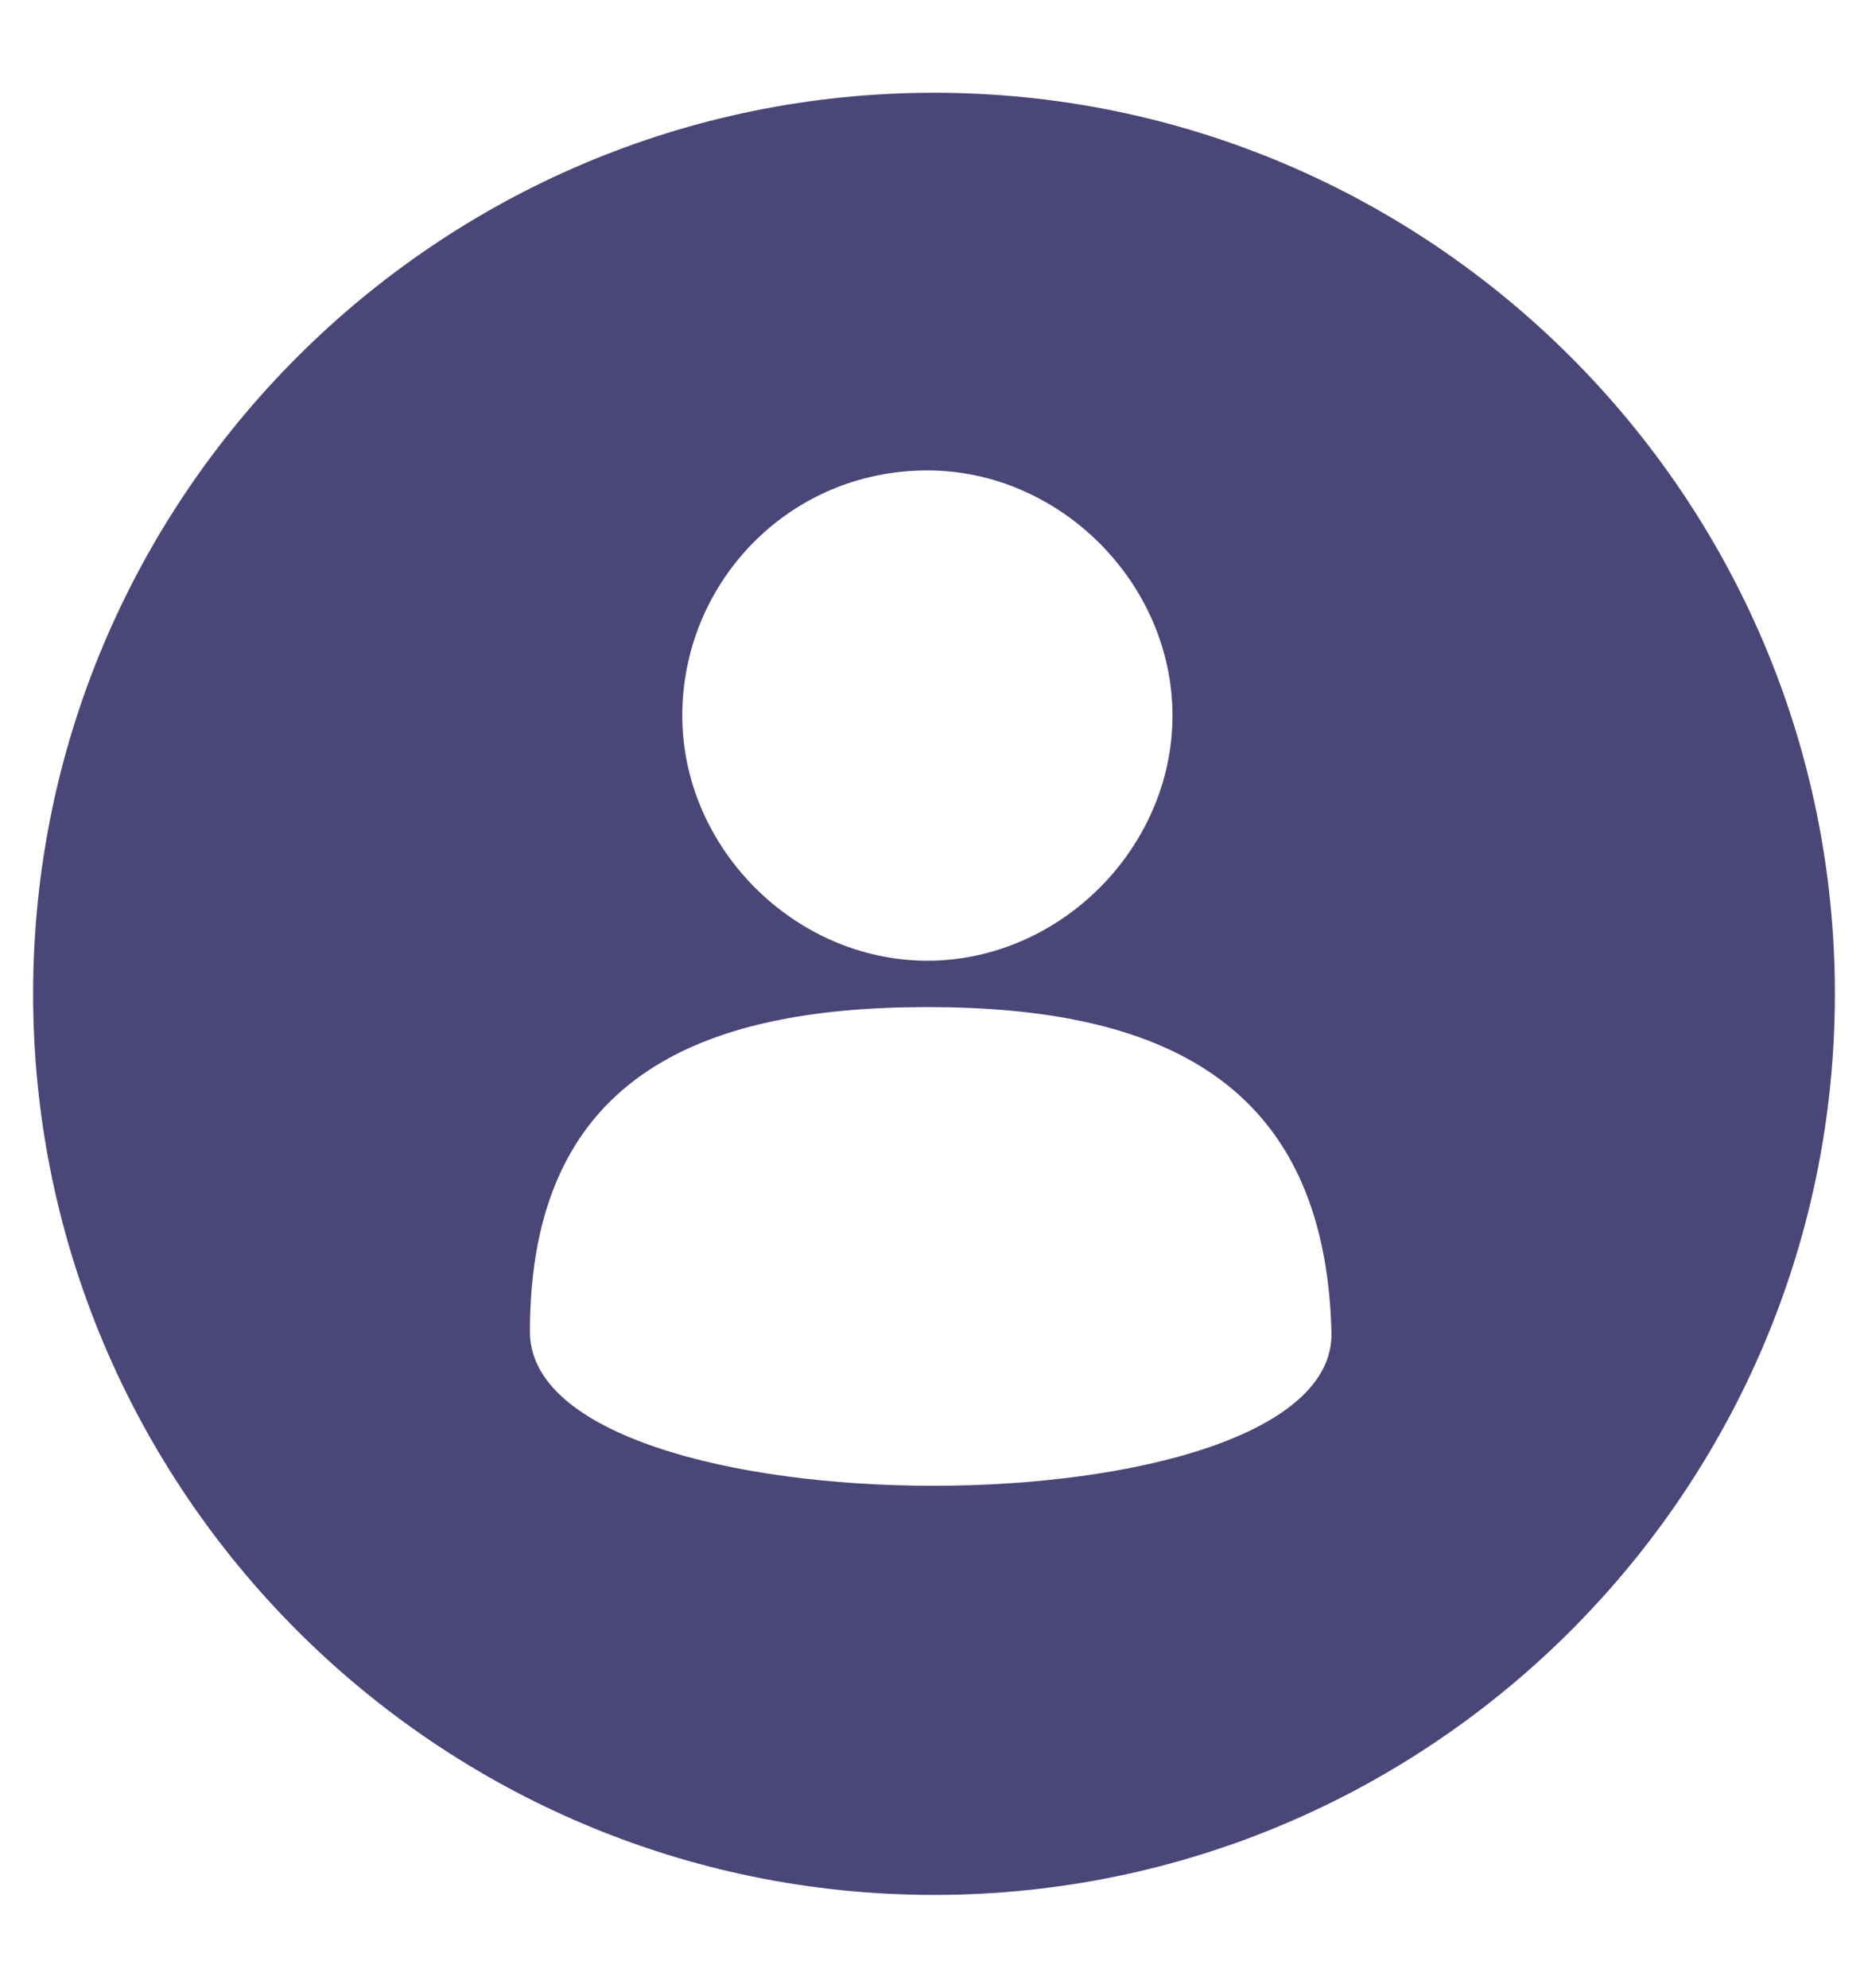 <?xml version="1.0" encoding="utf-8"?>
<!-- Generator: Adobe Illustrator 24.0.1, SVG Export Plug-In . SVG Version: 6.00 Build 0)  -->
<svg version="1.1" id="Layer_1" xmlns="http://www.w3.org/2000/svg" xmlns:xlink="http://www.w3.org/1999/xlink" x="0px" y="0px"
	 viewBox="0 0 28.2 30" style="enable-background:new 0 0 28.2 30;" xml:space="preserve">
<style type="text/css">
	.st0{fill:#4B4678;}
</style>
<path class="st0" d="M14.1,1.4C6.6,1.4,0.5,7.5,0.5,15s6.1,13.6,13.6,13.6c7.5,0,13.6-6.1,13.6-13.6S21.6,1.4,14.1,1.4z M14,7.1
	c2,0,3.7,1.7,3.7,3.7S16,14.5,14,14.5s-3.7-1.7-3.7-3.7S11.9,7.1,14,7.1z M8,20.1c0-3.8,2.5-4.9,6-4.9s6,1.1,6.1,4.9
	C20.2,23.2,8,23.2,8,20.1z"/>
</svg>
